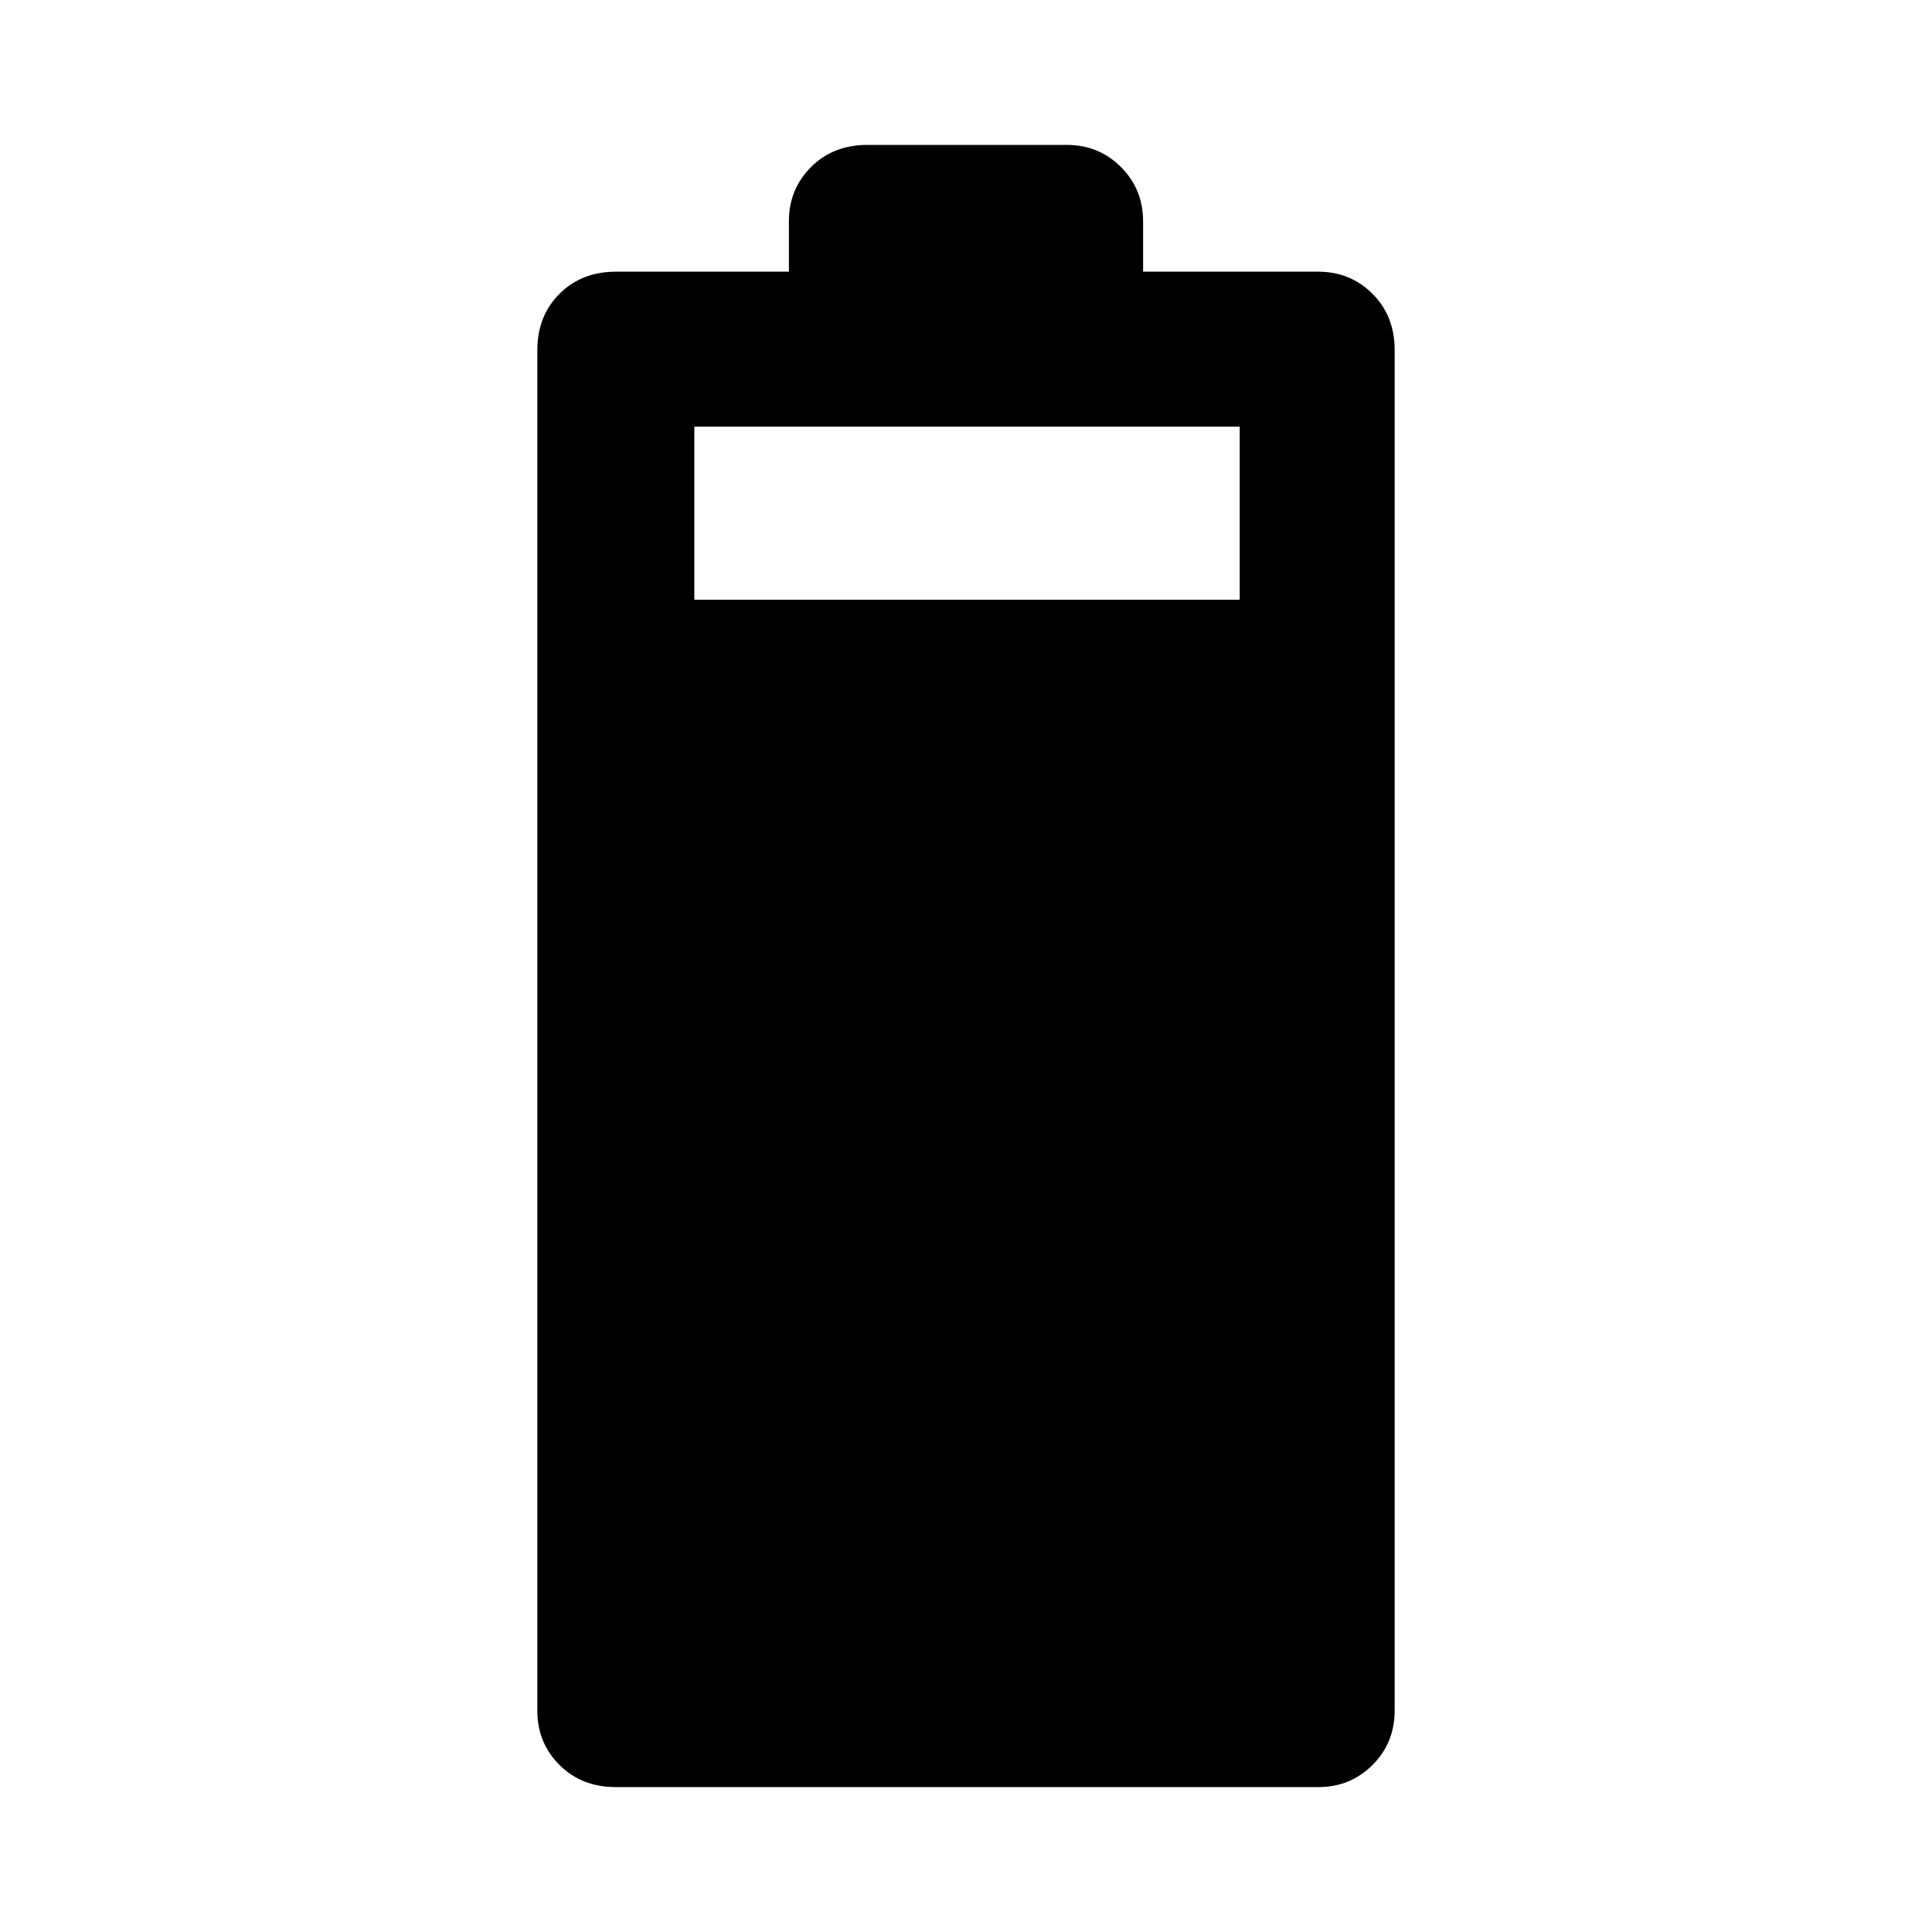 <svg xmlns="http://www.w3.org/2000/svg" height="48" width="48"><path d="M15.3 44.4Q14.45 44.4 13.9 43.85Q13.35 43.3 13.35 42.5V8.7Q13.35 7.85 13.9 7.3Q14.45 6.75 15.3 6.75H19.6V5.5Q19.6 4.7 20.15 4.15Q20.7 3.6 21.55 3.6H26.5Q27.3 3.6 27.85 4.15Q28.4 4.7 28.4 5.5V6.75H32.75Q33.55 6.75 34.1 7.3Q34.65 7.85 34.65 8.7V42.5Q34.65 43.3 34.1 43.85Q33.55 44.4 32.75 44.4ZM17.25 14.9H30.8V10.6H17.25Z"/></svg>